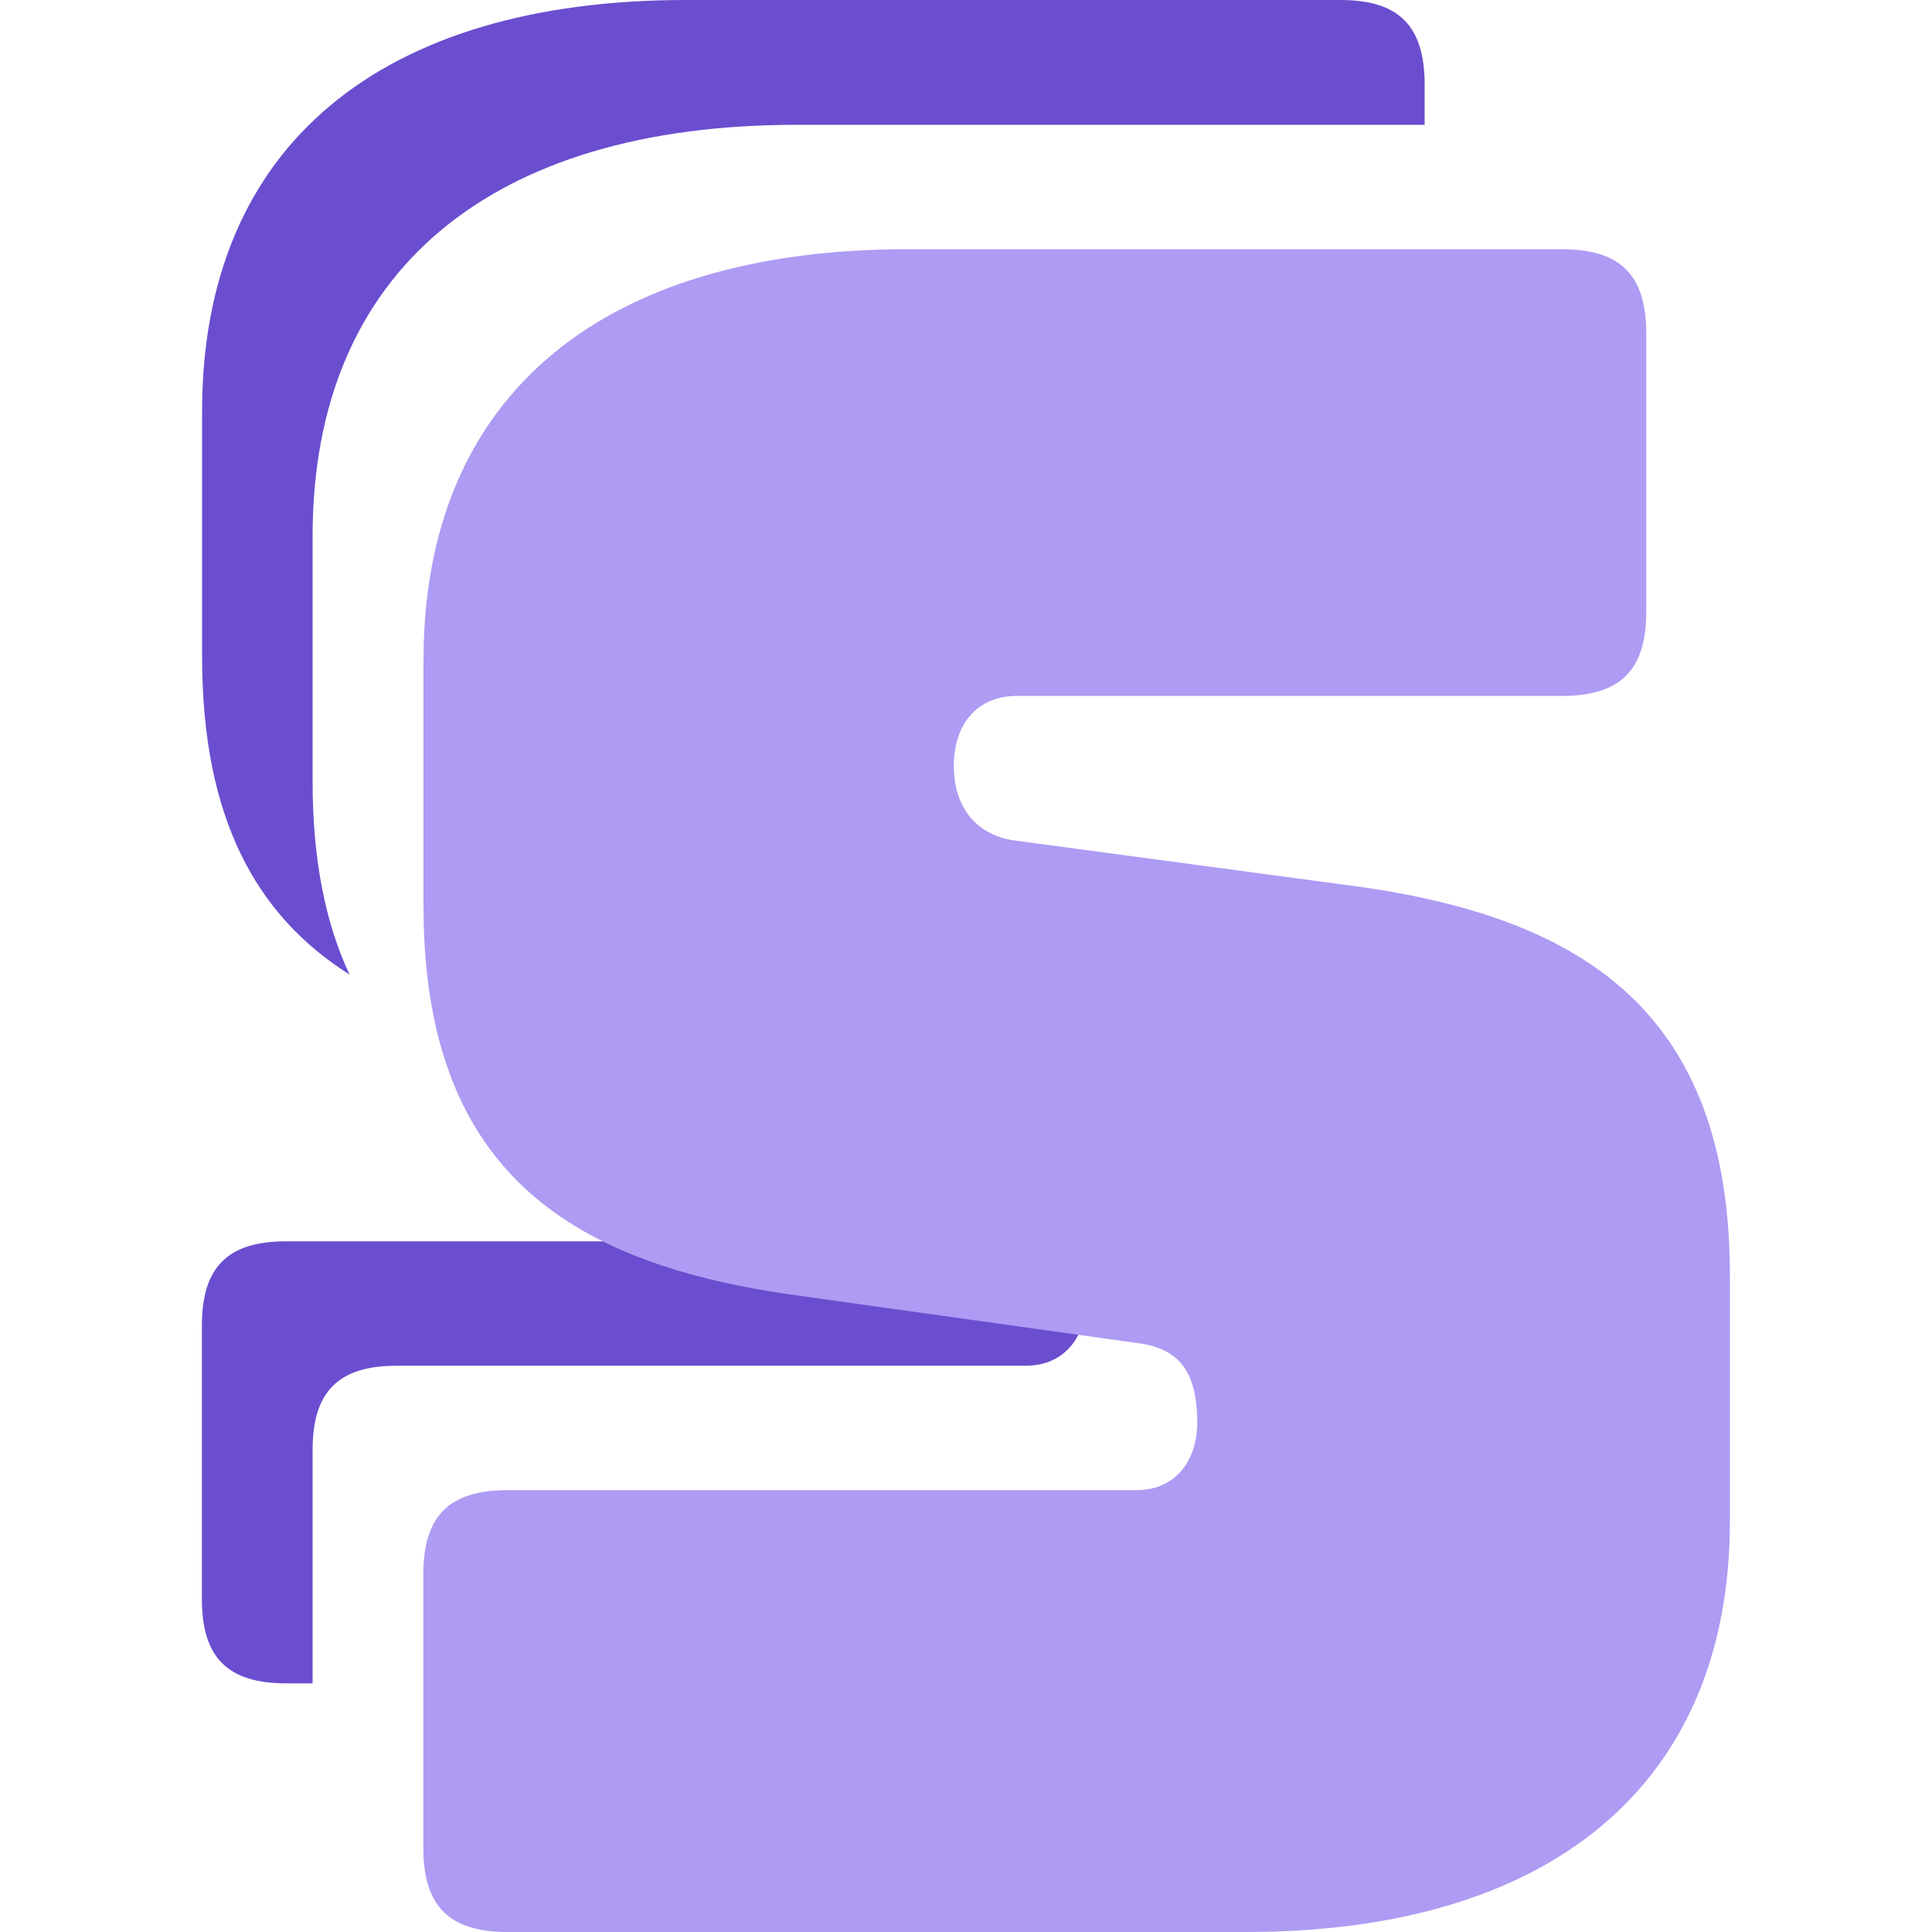 <?xml version="1.0" encoding="utf-8"?>
<!-- Generator: Adobe Illustrator 24.1.3, SVG Export Plug-In . SVG Version: 6.00 Build 0)  -->
<svg version="1.1" id="Layer_1" xmlns="http://www.w3.org/2000/svg" xmlns:xlink="http://www.w3.org/1999/xlink" x="0px" y="0px"
	 viewBox="0 0 1000 1000" style="enable-background:new 0 0 1000 1000;" xml:space="preserve">
<style type="text/css">
	.st0{fill:#6A4ECF;}
	.st1{fill:#AE9BF3;}
</style>
<g>
	<g>
		<path class="st0" d="M161.8,750.5c0-30.2,13.3-43.6,43.6-43.6h325.5c20.6,0,31.5-15.7,31.5-35.1c0-27.8-10.9-38.7-31.5-41.1
			l-30.1-4.2c-4.9,9.6-14.1,16-27.2,16H148.1c-30.2,0-43.6,13.3-43.6,43.6v141.6c0,30.2,13.3,43.6,43.6,43.6h13.7V750.5z"/>
		<path class="st0" d="M180.9,504.4c-12.4-26.5-19.1-59.3-19.1-99.9v-127c0-137.9,93.2-212.9,250.5-212.9h325.1v-21
			C737.3,13.3,724,0,693.8,0H355C197.7,0,104.6,75,104.6,212.9v127C104.6,423.6,132.7,474,180.9,504.4z"/>
	</g>
	<g>
		<path class="st1" d="M262.7,1000c-30.2,0-43.6-13.3-43.6-43.6V814.9c0-30.2,13.3-43.6,43.6-43.6h325.5c20.6,0,31.5-15.7,31.5-35.1
			c0-27.8-10.9-38.7-31.5-41.1l-181.5-25.4C293,652.8,219.2,604.4,219.2,468.9v-127C219.2,204,312.4,129,469.7,129h338.8
			c30.2,0,43.6,13.3,43.6,43.6v144c0,30.2-13.3,43.6-43.6,43.6H526.4c-20.6,0-32.7,14.5-32.7,36.3s12.1,36.3,32.7,38.7l180.3,24.2
			c113.7,16.9,188.7,65.3,188.7,200.8v127C895.4,925,801.1,1000,645,1000H262.7z"/>
	</g>
</g>
</svg>
